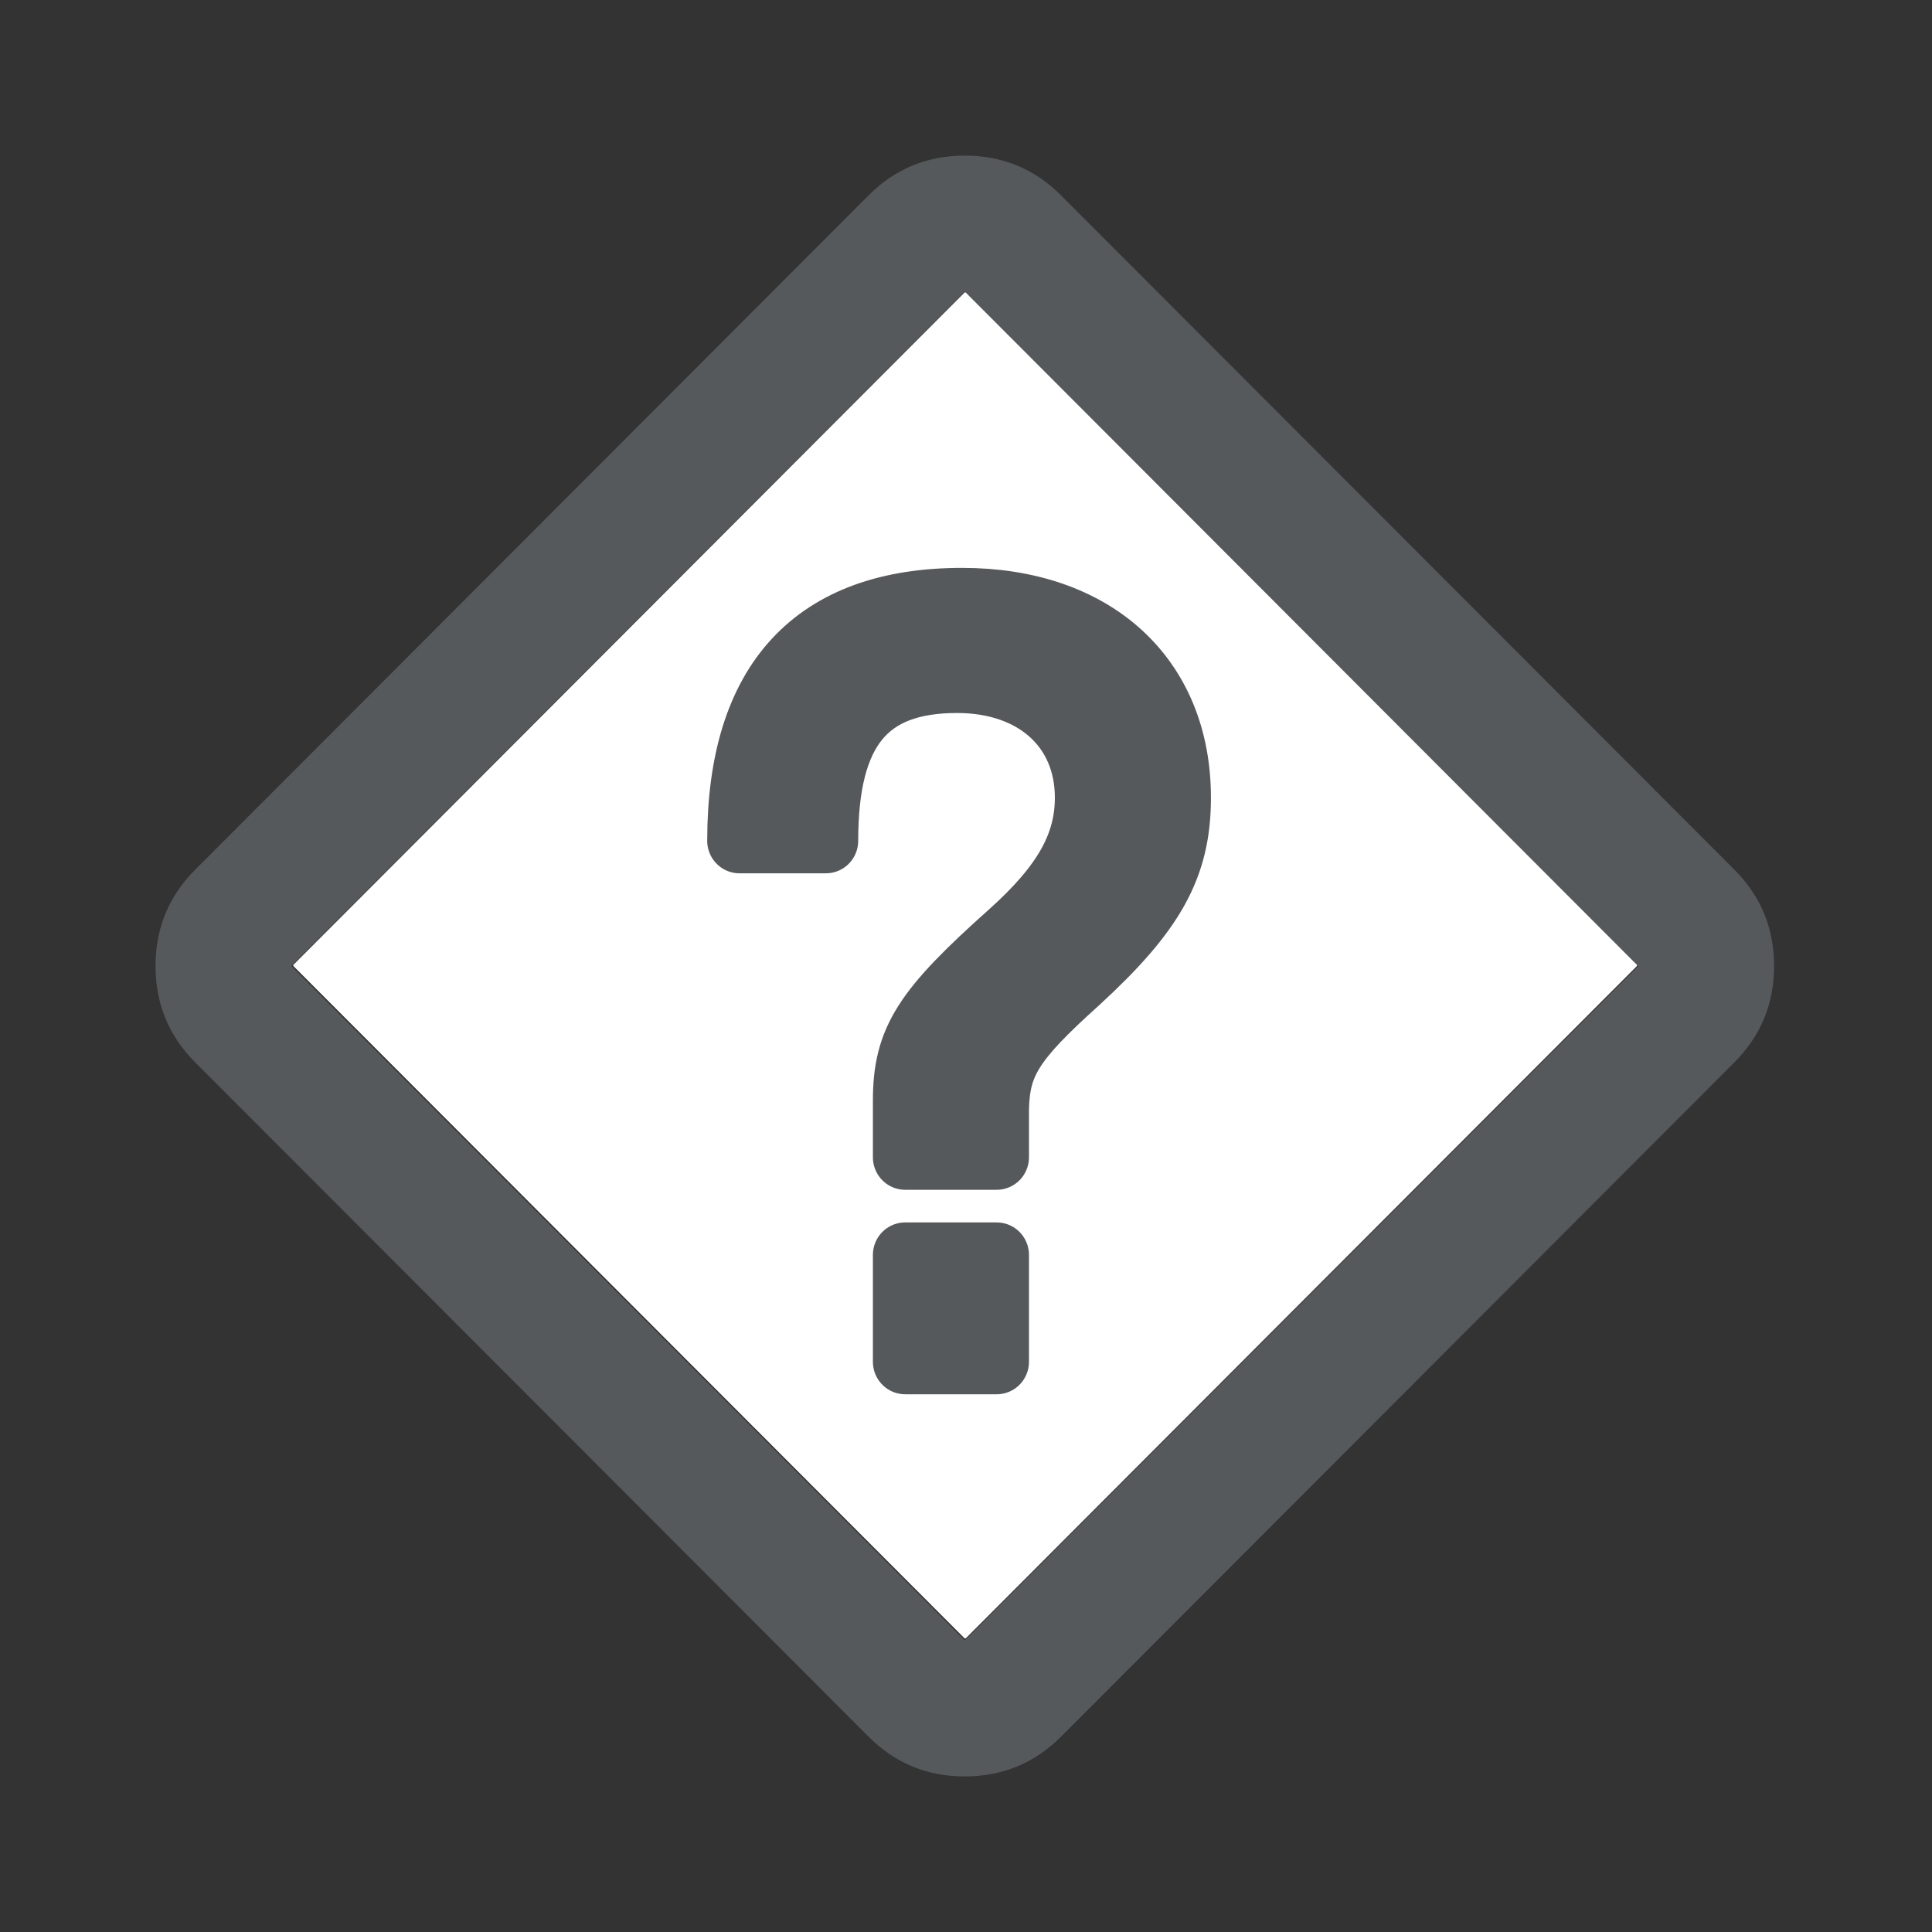 <?xml version="1.0" encoding="UTF-8"?>
<svg version="1.1" viewBox="0 0 192 192" xmlns="http://www.w3.org/2000/svg">
 <rect x="0" y="0" width="192" height="192" fill="#333333" stroke="none"/>
 <g transform="matrix(.169 0 0 .17 14.101 179.49)" style="stroke-width:.953">
  <path d="m540.47-40.594c-15.556 15.486-34.413 23.23-56.569 23.23s-41.012-7.743-56.569-23.23l-395.98-394.2c-15.556-15.486-23.335-34.258-23.335-56.315s7.778-40.828 23.335-56.315l395.98-394.2c15.556-15.486 34.413-23.23 56.569-23.23s41.012 7.743 56.569 23.23l395.98 394.2c15.556 15.486 23.335 34.258 23.335 56.315s-7.778 40.828-23.335 56.315zm-56.569-56.315 395.98-394.2-395.98-394.2-395.98 394.2zm-395.98-394.2 395.98 394.2z" opacity=".801" stroke-width="0" style="fill:#56595b;opacity:1;paint-order:stroke markers fill;stroke-width:.951"/>
  <rect transform="matrix(.709 .706 -.709 .706 0 0)" x="-285.48" y="-968.29" width="557.67" height="557.67" ry=".572" style="fill:#fff;stroke-width:38.343"/>
  <path d="m502.65-379.29v-28.233c0.598-27.031 8.966-40.247 47.223-74.487 44.832-40.847 59.776-67.278 59.776-107.52 0-70.282-49.614-115.33-127.32-115.33-86.676 0-130.91 47.455-130.91 140.56h50.81c0-64.875 23.313-93.709 77.111-93.709 46.028 0 76.514 27.632 76.514 68.48 0 27.632-13.151 51.059-44.832 79.292-50.81 45.052-62.167 62.473-62.167 97.914v33.038zm0 57.066h-53.799v62.473h53.799z" opacity=".801" stroke="#000" stroke-linecap="round" stroke-linejoin="round" stroke-width="37.985" style="fill:#56595b;opacity:1;paint-order:fill markers stroke;stroke:#56595b"/>
 </g>
</svg>
